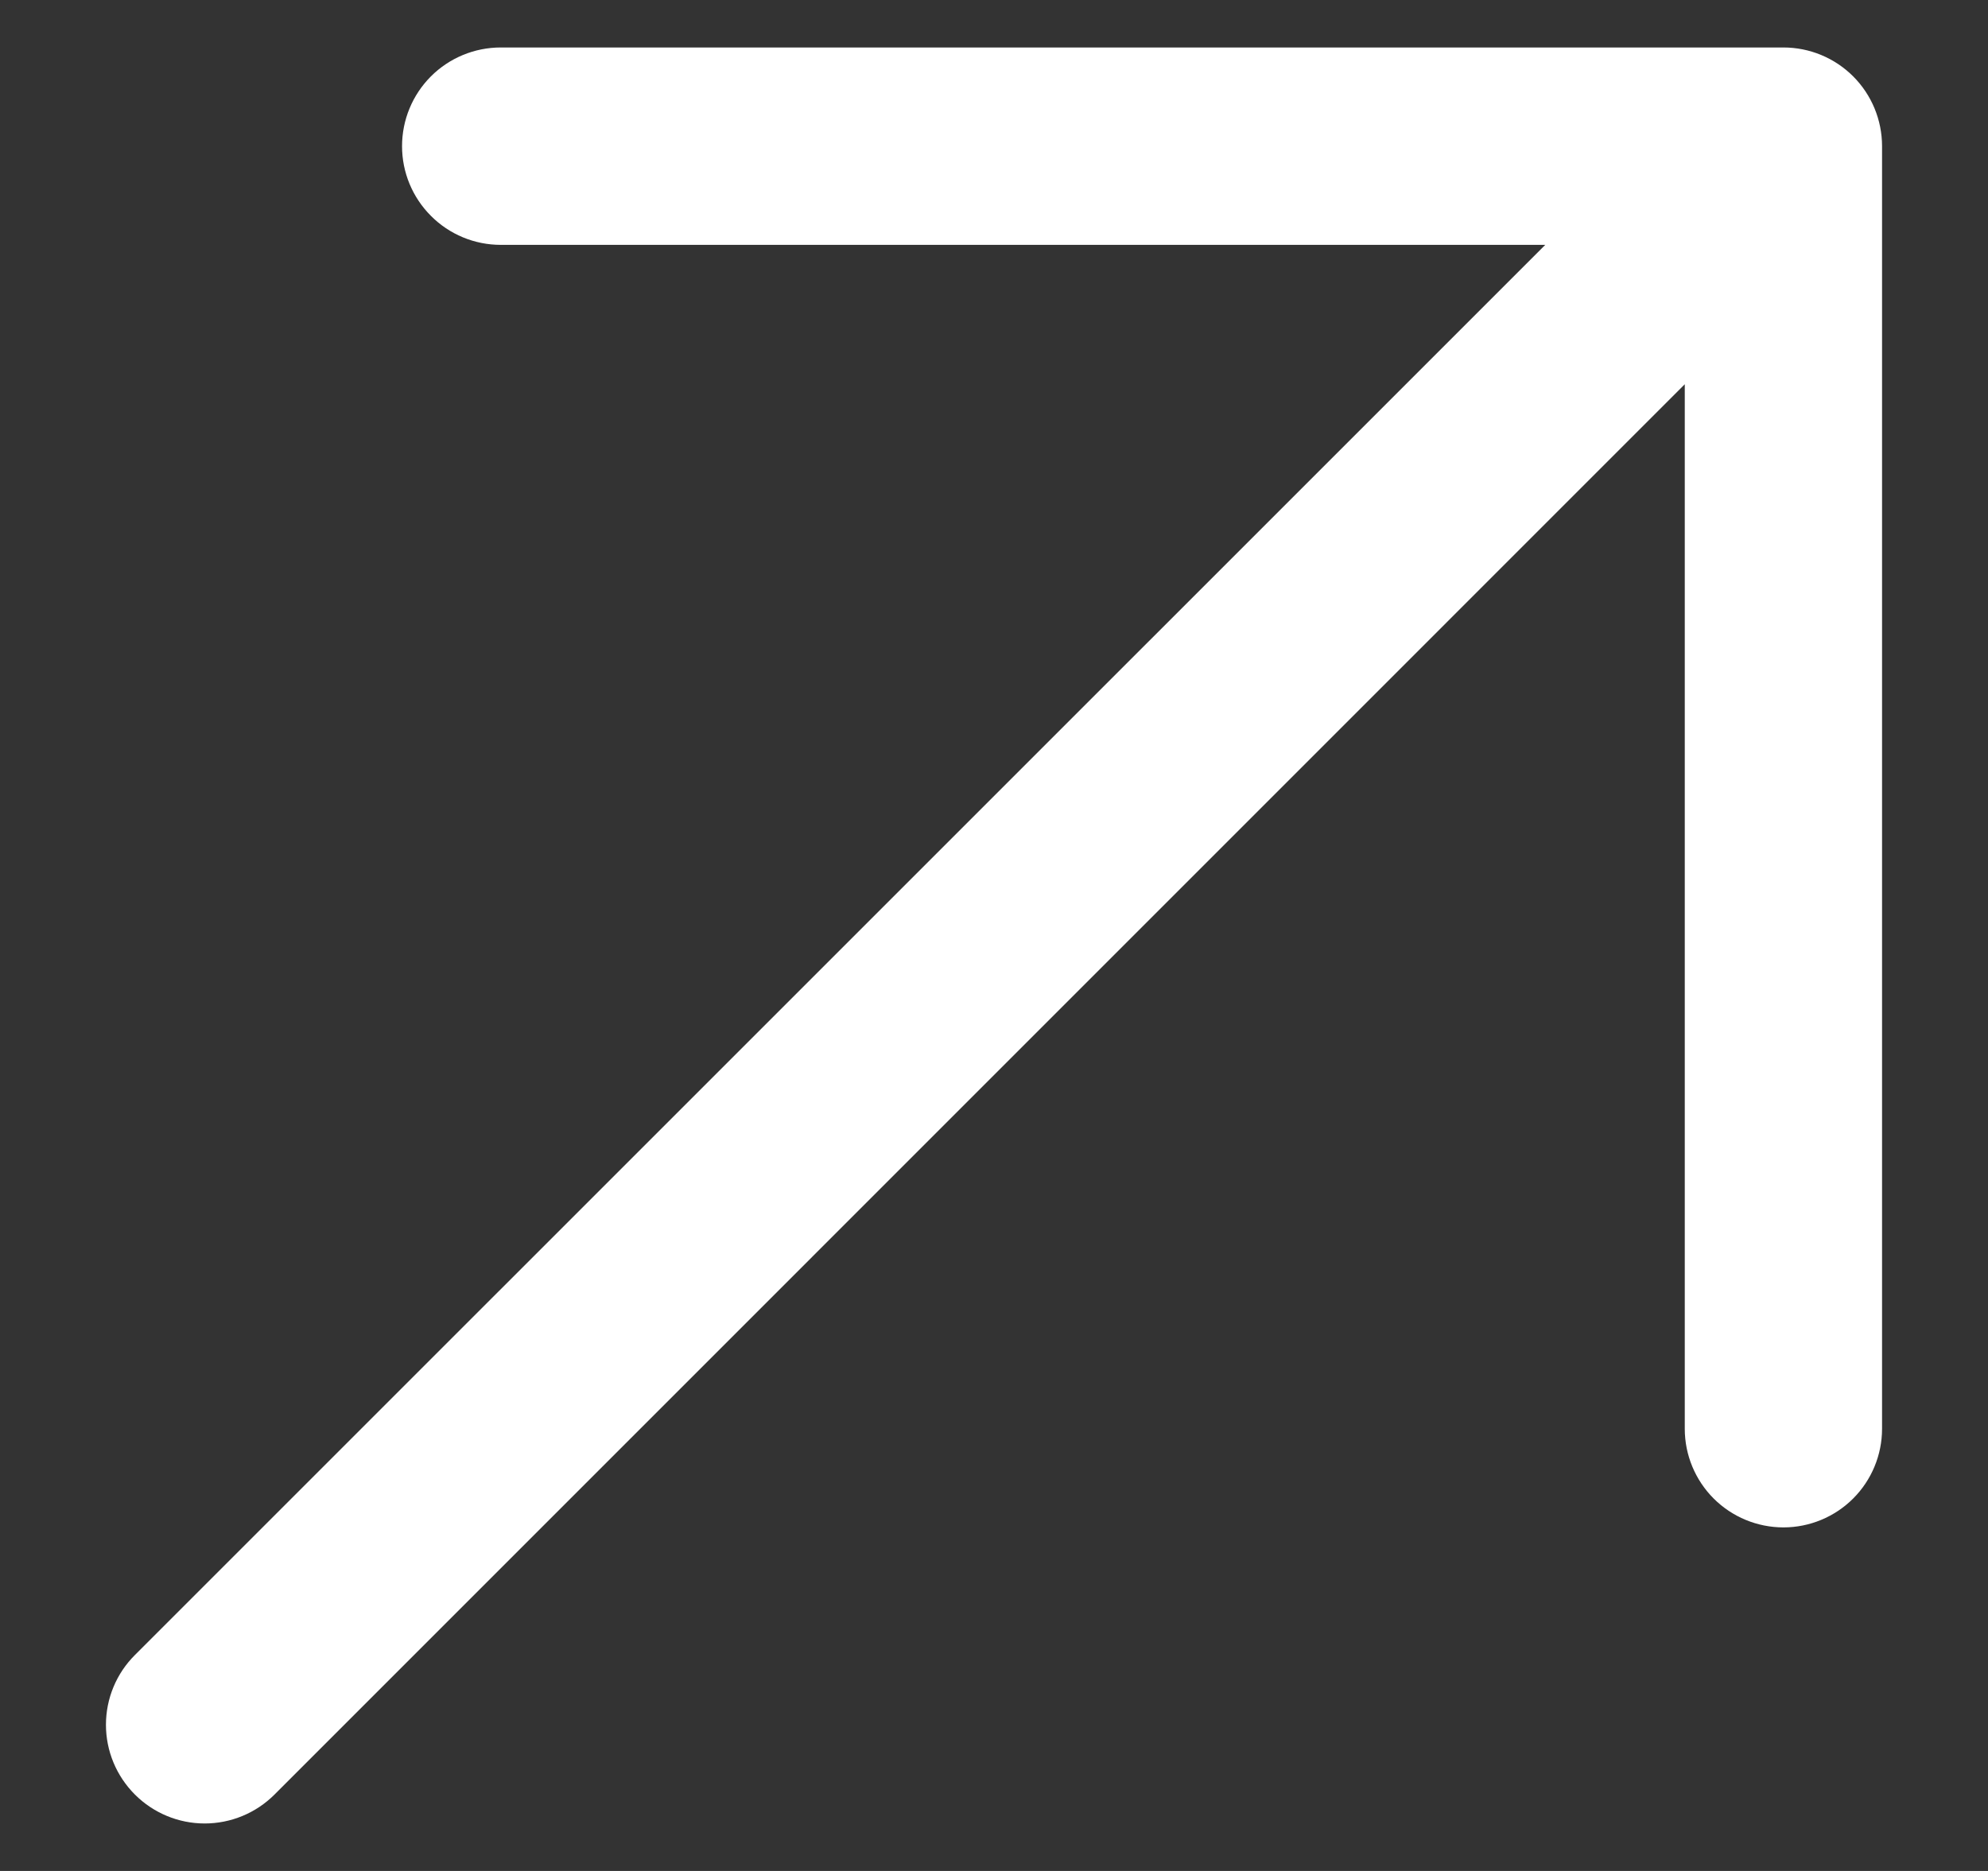 <svg width="17" height="16" viewBox="0 0 17 16" fill="none" xmlns="http://www.w3.org/2000/svg">
<rect x="0" y="0" width="17" height="16" fill="#333333" stroke="none"/>
<path d="M16.094 1.25V12.219C16.094 12.442 16.005 12.657 15.847 12.815C15.689 12.973 15.474 13.062 15.251 13.062C15.027 13.062 14.812 12.973 14.654 12.815C14.496 12.657 14.407 12.442 14.407 12.219V3.286L2.347 15.347C2.189 15.505 1.974 15.594 1.75 15.594C1.527 15.594 1.312 15.505 1.154 15.347C0.995 15.188 0.906 14.974 0.906 14.75C0.906 14.526 0.995 14.311 1.154 14.153L13.214 2.094L4.282 2.094C4.058 2.094 3.843 2.005 3.685 1.846C3.527 1.688 3.438 1.474 3.438 1.25C3.438 1.026 3.527 0.811 3.685 0.653C3.843 0.495 4.058 0.406 4.282 0.406L15.251 0.406C15.474 0.406 15.689 0.495 15.847 0.653C16.005 0.811 16.094 1.026 16.094 1.25Z" fill="white"/>
</svg>
